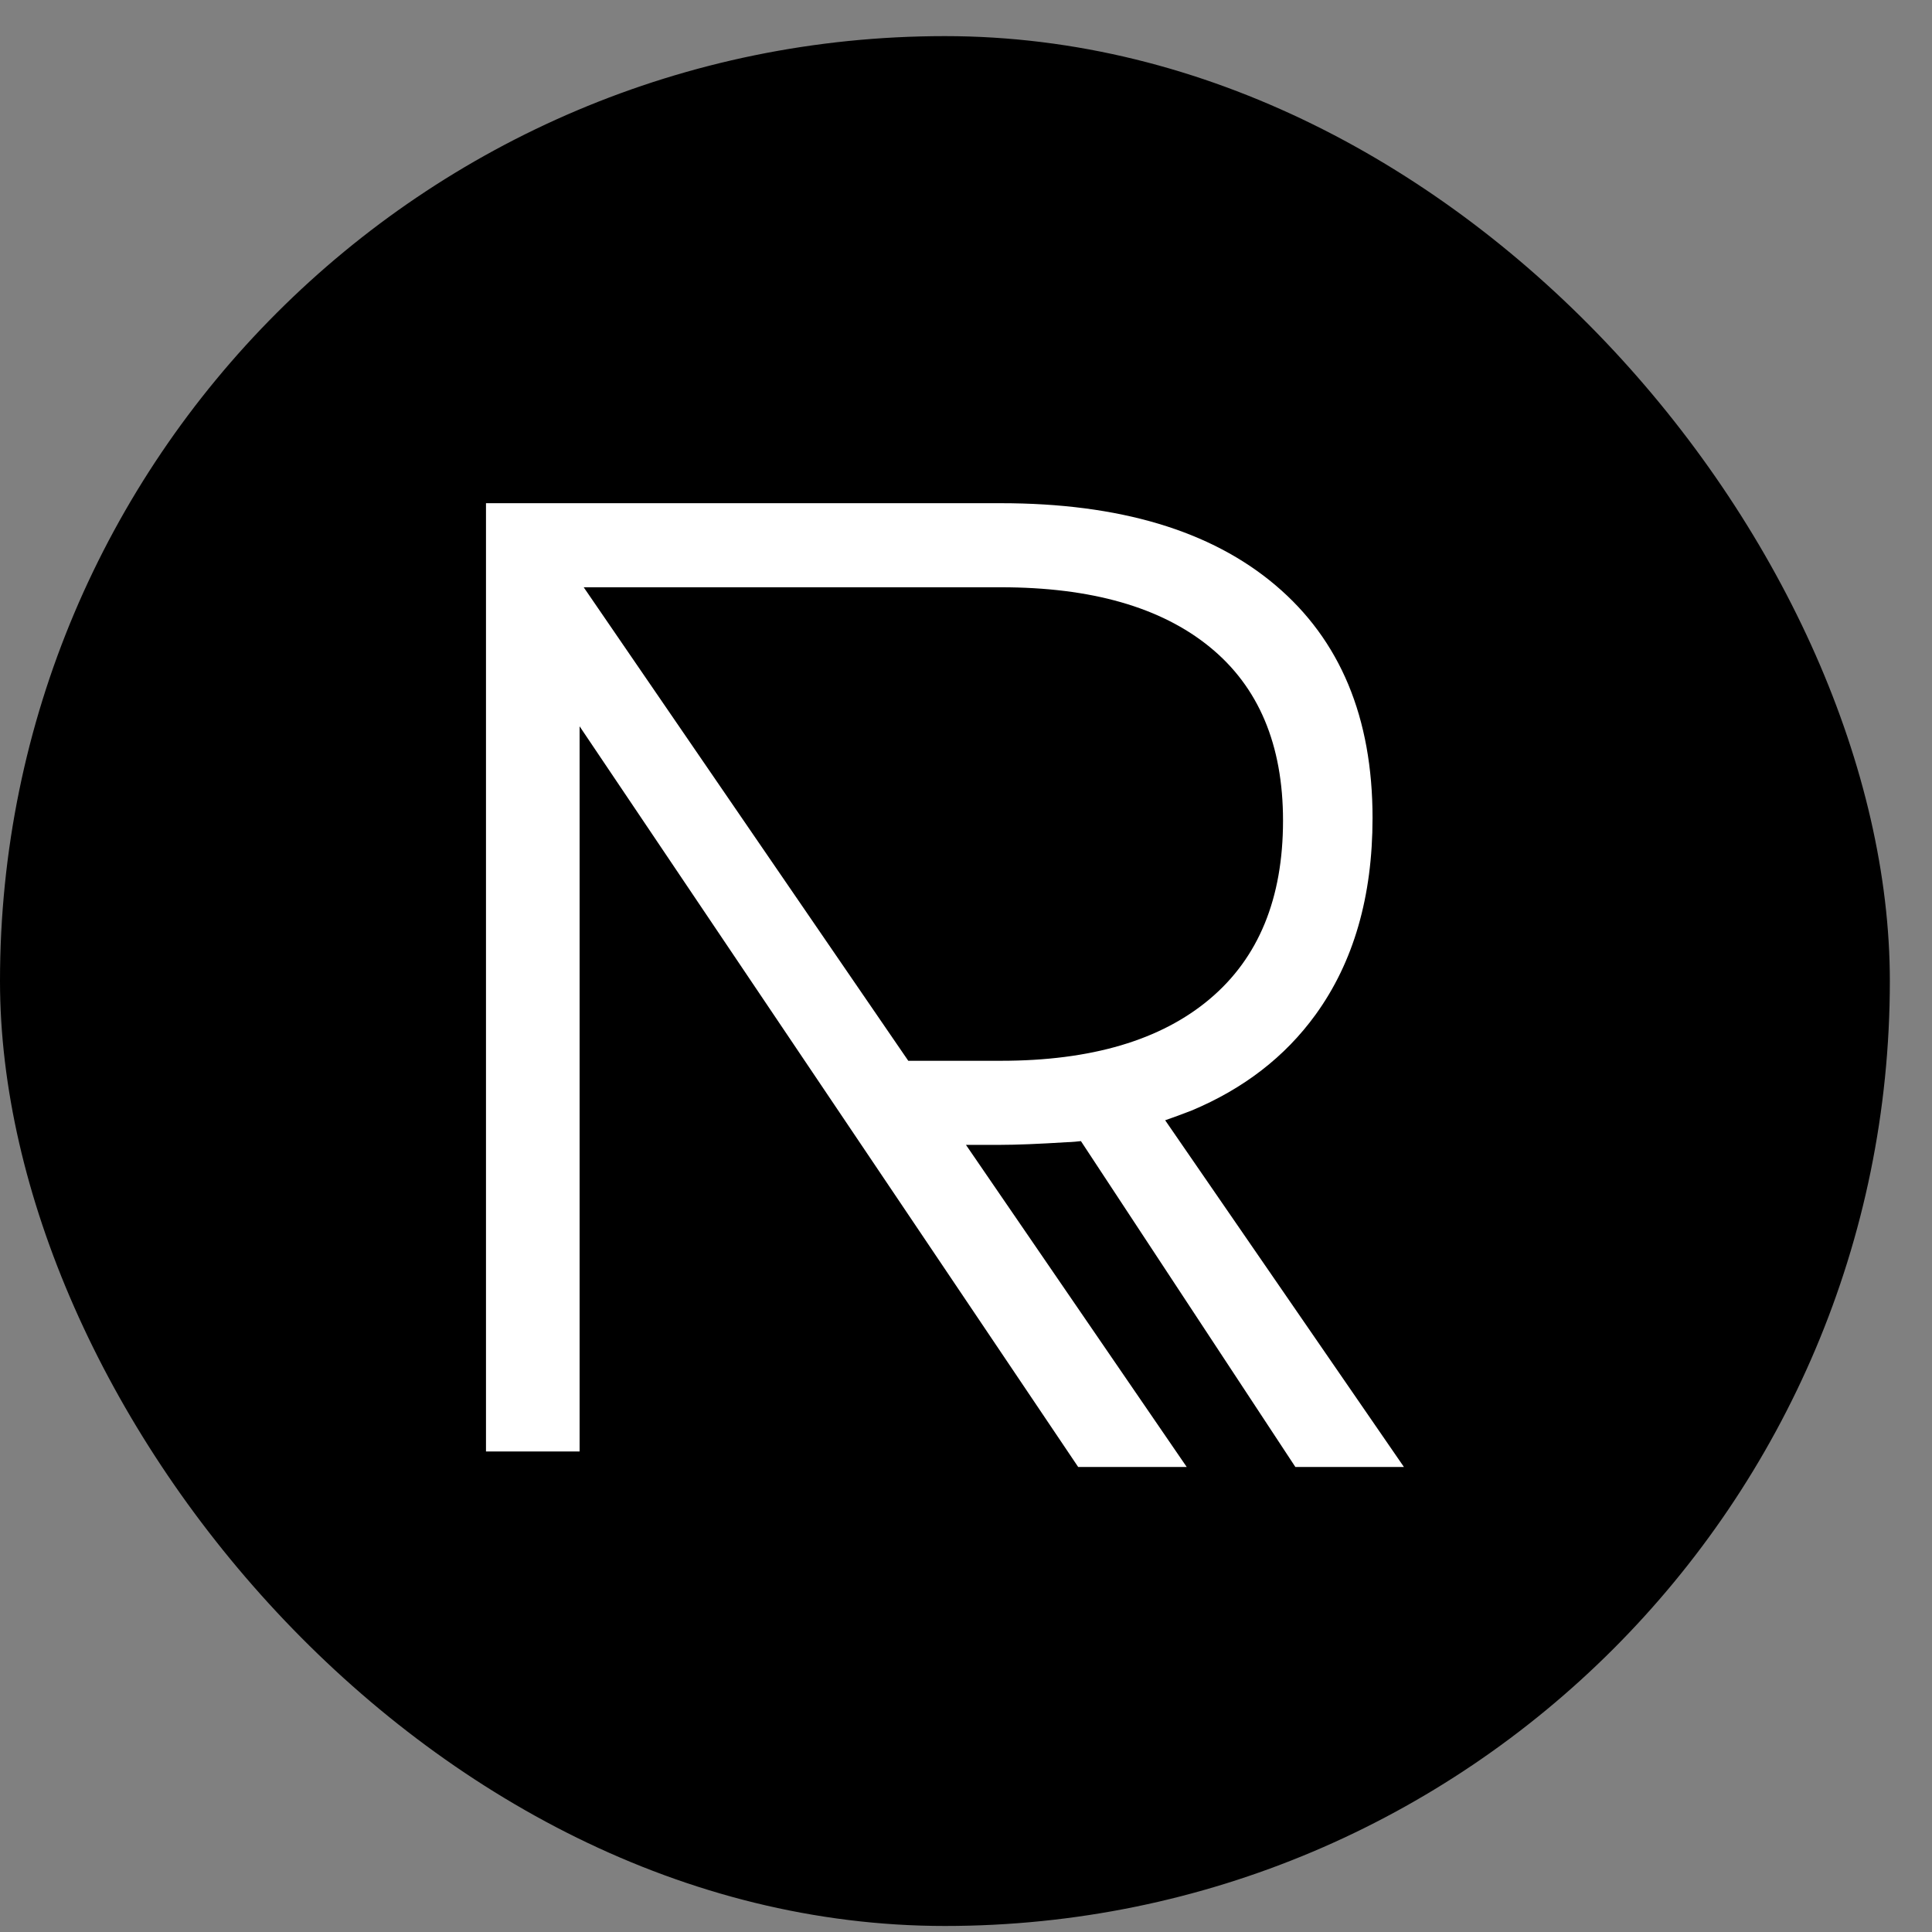 <svg width="33" height="33" viewBox="0 0 33 33" fill="none" xmlns="http://www.w3.org/2000/svg">
<rect x="0" y="0" width="33" height="33" fill="#808080" stroke="none"/>
<rect y="0.617" width="32.28" height="32.28" rx="16.14" fill="black"/>
<path d="M9.97 10.031H17.095C18.64 10.031 19.829 10.371 20.663 11.051C21.498 11.731 21.915 12.719 21.915 14.017C21.915 15.346 21.498 16.361 20.663 17.064C19.829 17.767 18.64 18.119 17.095 18.119H15.514L9.97 10.031ZM18.23 19.509C18.23 19.509 18.31 19.509 18.463 19.491L22.126 25.057H23.98L19.902 19.135C20.044 19.085 20.195 19.031 20.355 18.968C21.24 18.597 21.948 18.053 22.471 17.331C23.12 16.435 23.444 15.315 23.444 13.971C23.444 12.256 22.892 10.932 21.787 9.997C20.683 9.062 19.119 8.595 17.095 8.595H9.9H8.301V10.031V24.792H9.9V19.555V18.119V12.406L18.416 25.057H20.27L16.499 19.555H17.095C17.358 19.555 17.736 19.54 18.23 19.509Z" fill="white"/>
</svg>
